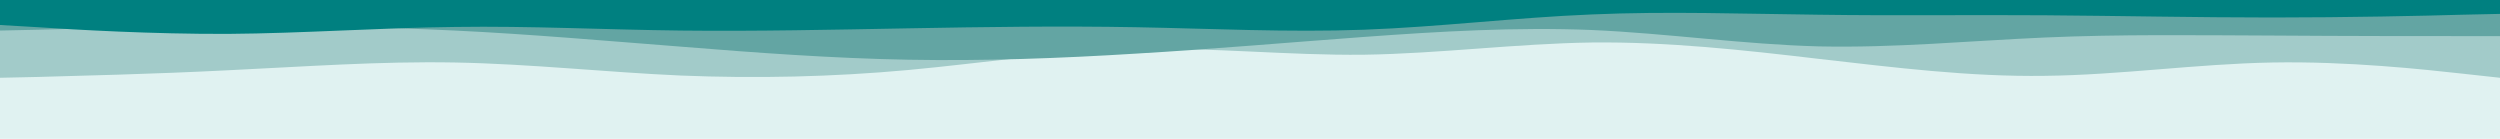 <svg id="visual" viewBox="0 0 900 50" width="900" height="50" xmlns="http://www.w3.org/2000/svg" xmlns:xlink="http://www.w3.org/1999/xlink" version="1.1"><rect x="0" y="0" width="900" height="50" fill="#e0f2f1"></rect><path d="M0 26L13.7 25.5C27.3 25 54.7 24 82 23.8C109.3 23.7 136.7 24.3 163.8 25.7C191 27 218 29 245.2 31C272.3 33 299.7 35 327 32.7C354.3 30.3 381.7 23.7 409 23C436.3 22.3 463.7 27.7 491 30.2C518.3 32.7 545.7 32.3 573 33.2C600.3 34 627.7 36 654.8 36.2C682 36.3 709 34.7 736.2 32.7C763.3 30.7 790.7 28.3 818 28.5C845.3 28.7 872.7 31.3 886.3 32.7L900 34L900 0L886.3 0C872.7 0 845.3 0 818 0C790.7 0 763.3 0 736.2 0C709 0 682 0 654.8 0C627.7 0 600.3 0 573 0C545.7 0 518.3 0 491 0C463.7 0 436.3 0 409 0C381.7 0 354.3 0 327 0C299.7 0 272.3 0 245.2 0C218 0 191 0 163.8 0C136.7 0 109.3 0 82 0C54.7 0 27.3 0 13.7 0L0 0Z" fill="#e0f2f1"></path><path d="M0 28L13.7 27.7C27.3 27.3 54.7 26.7 82 25.3C109.3 24 136.7 22 163.8 22.5C191 23 218 26 245.2 27.2C272.3 28.3 299.7 27.7 327 25.2C354.3 22.7 381.7 18.3 409 17.7C436.3 17 463.7 20 491 19.7C518.3 19.3 545.7 15.7 573 15.3C600.3 15 627.7 18 654.8 21.2C682 24.3 709 27.7 736.2 27.3C763.3 27 790.7 23 818 22.5C845.3 22 872.7 25 886.3 26.5L900 28L900 0L886.3 0C872.7 0 845.3 0 818 0C790.7 0 763.3 0 736.2 0C709 0 682 0 654.8 0C627.7 0 600.3 0 573 0C545.7 0 518.3 0 491 0C463.7 0 436.3 0 409 0C381.7 0 354.3 0 327 0C299.7 0 272.3 0 245.2 0C218 0 191 0 163.8 0C136.7 0 109.3 0 82 0C54.7 0 27.3 0 13.7 0L0 0Z" fill="#a2cbc9"></path><path d="M0 11L13.7 10.7C27.3 10.3 54.7 9.7 82 9.5C109.3 9.3 136.7 9.7 163.8 11C191 12.3 218 14.7 245.2 16.8C272.3 19 299.7 21 327 21.5C354.3 22 381.7 21 409 19.3C436.3 17.7 463.7 15.3 491 13.3C518.3 11.3 545.7 9.7 573 10.8C600.3 12 627.7 16 654.8 16.7C682 17.3 709 14.7 736.2 13.5C763.3 12.3 790.7 12.7 818 12.8C845.3 13 872.7 13 886.3 13L900 13L900 0L886.3 0C872.7 0 845.3 0 818 0C790.7 0 763.3 0 736.2 0C709 0 682 0 654.8 0C627.7 0 600.3 0 573 0C545.7 0 518.3 0 491 0C463.7 0 436.3 0 409 0C381.7 0 354.3 0 327 0C299.7 0 272.3 0 245.2 0C218 0 191 0 163.8 0C136.7 0 109.3 0 82 0C54.7 0 27.3 0 13.7 0L0 0Z" fill="#63a5a3"></path><path d="M0 9L13.7 9.8C27.3 10.7 54.7 12.3 82 12.2C109.3 12 136.7 10 163.8 9.7C191 9.3 218 10.7 245.2 11C272.3 11.3 299.7 10.7 327 10.2C354.3 9.7 381.7 9.3 409 9.8C436.3 10.3 463.7 11.7 491 10.7C518.3 9.7 545.7 6.3 573 5.2C600.3 4 627.7 5 654.8 5.3C682 5.7 709 5.3 736.2 5.5C763.3 5.7 790.7 6.3 818 6.3C845.3 6.3 872.7 5.7 886.3 5.3L900 5L900 0L886.3 0C872.7 0 845.3 0 818 0C790.7 0 763.3 0 736.2 0C709 0 682 0 654.8 0C627.7 0 600.3 0 573 0C545.7 0 518.3 0 491 0C463.7 0 436.3 0 409 0C381.7 0 354.3 0 327 0C299.7 0 272.3 0 245.2 0C218 0 191 0 163.8 0C136.7 0 109.3 0 82 0C54.7 0 27.3 0 13.7 0L0 0Z" fill="#008080"></path></svg>